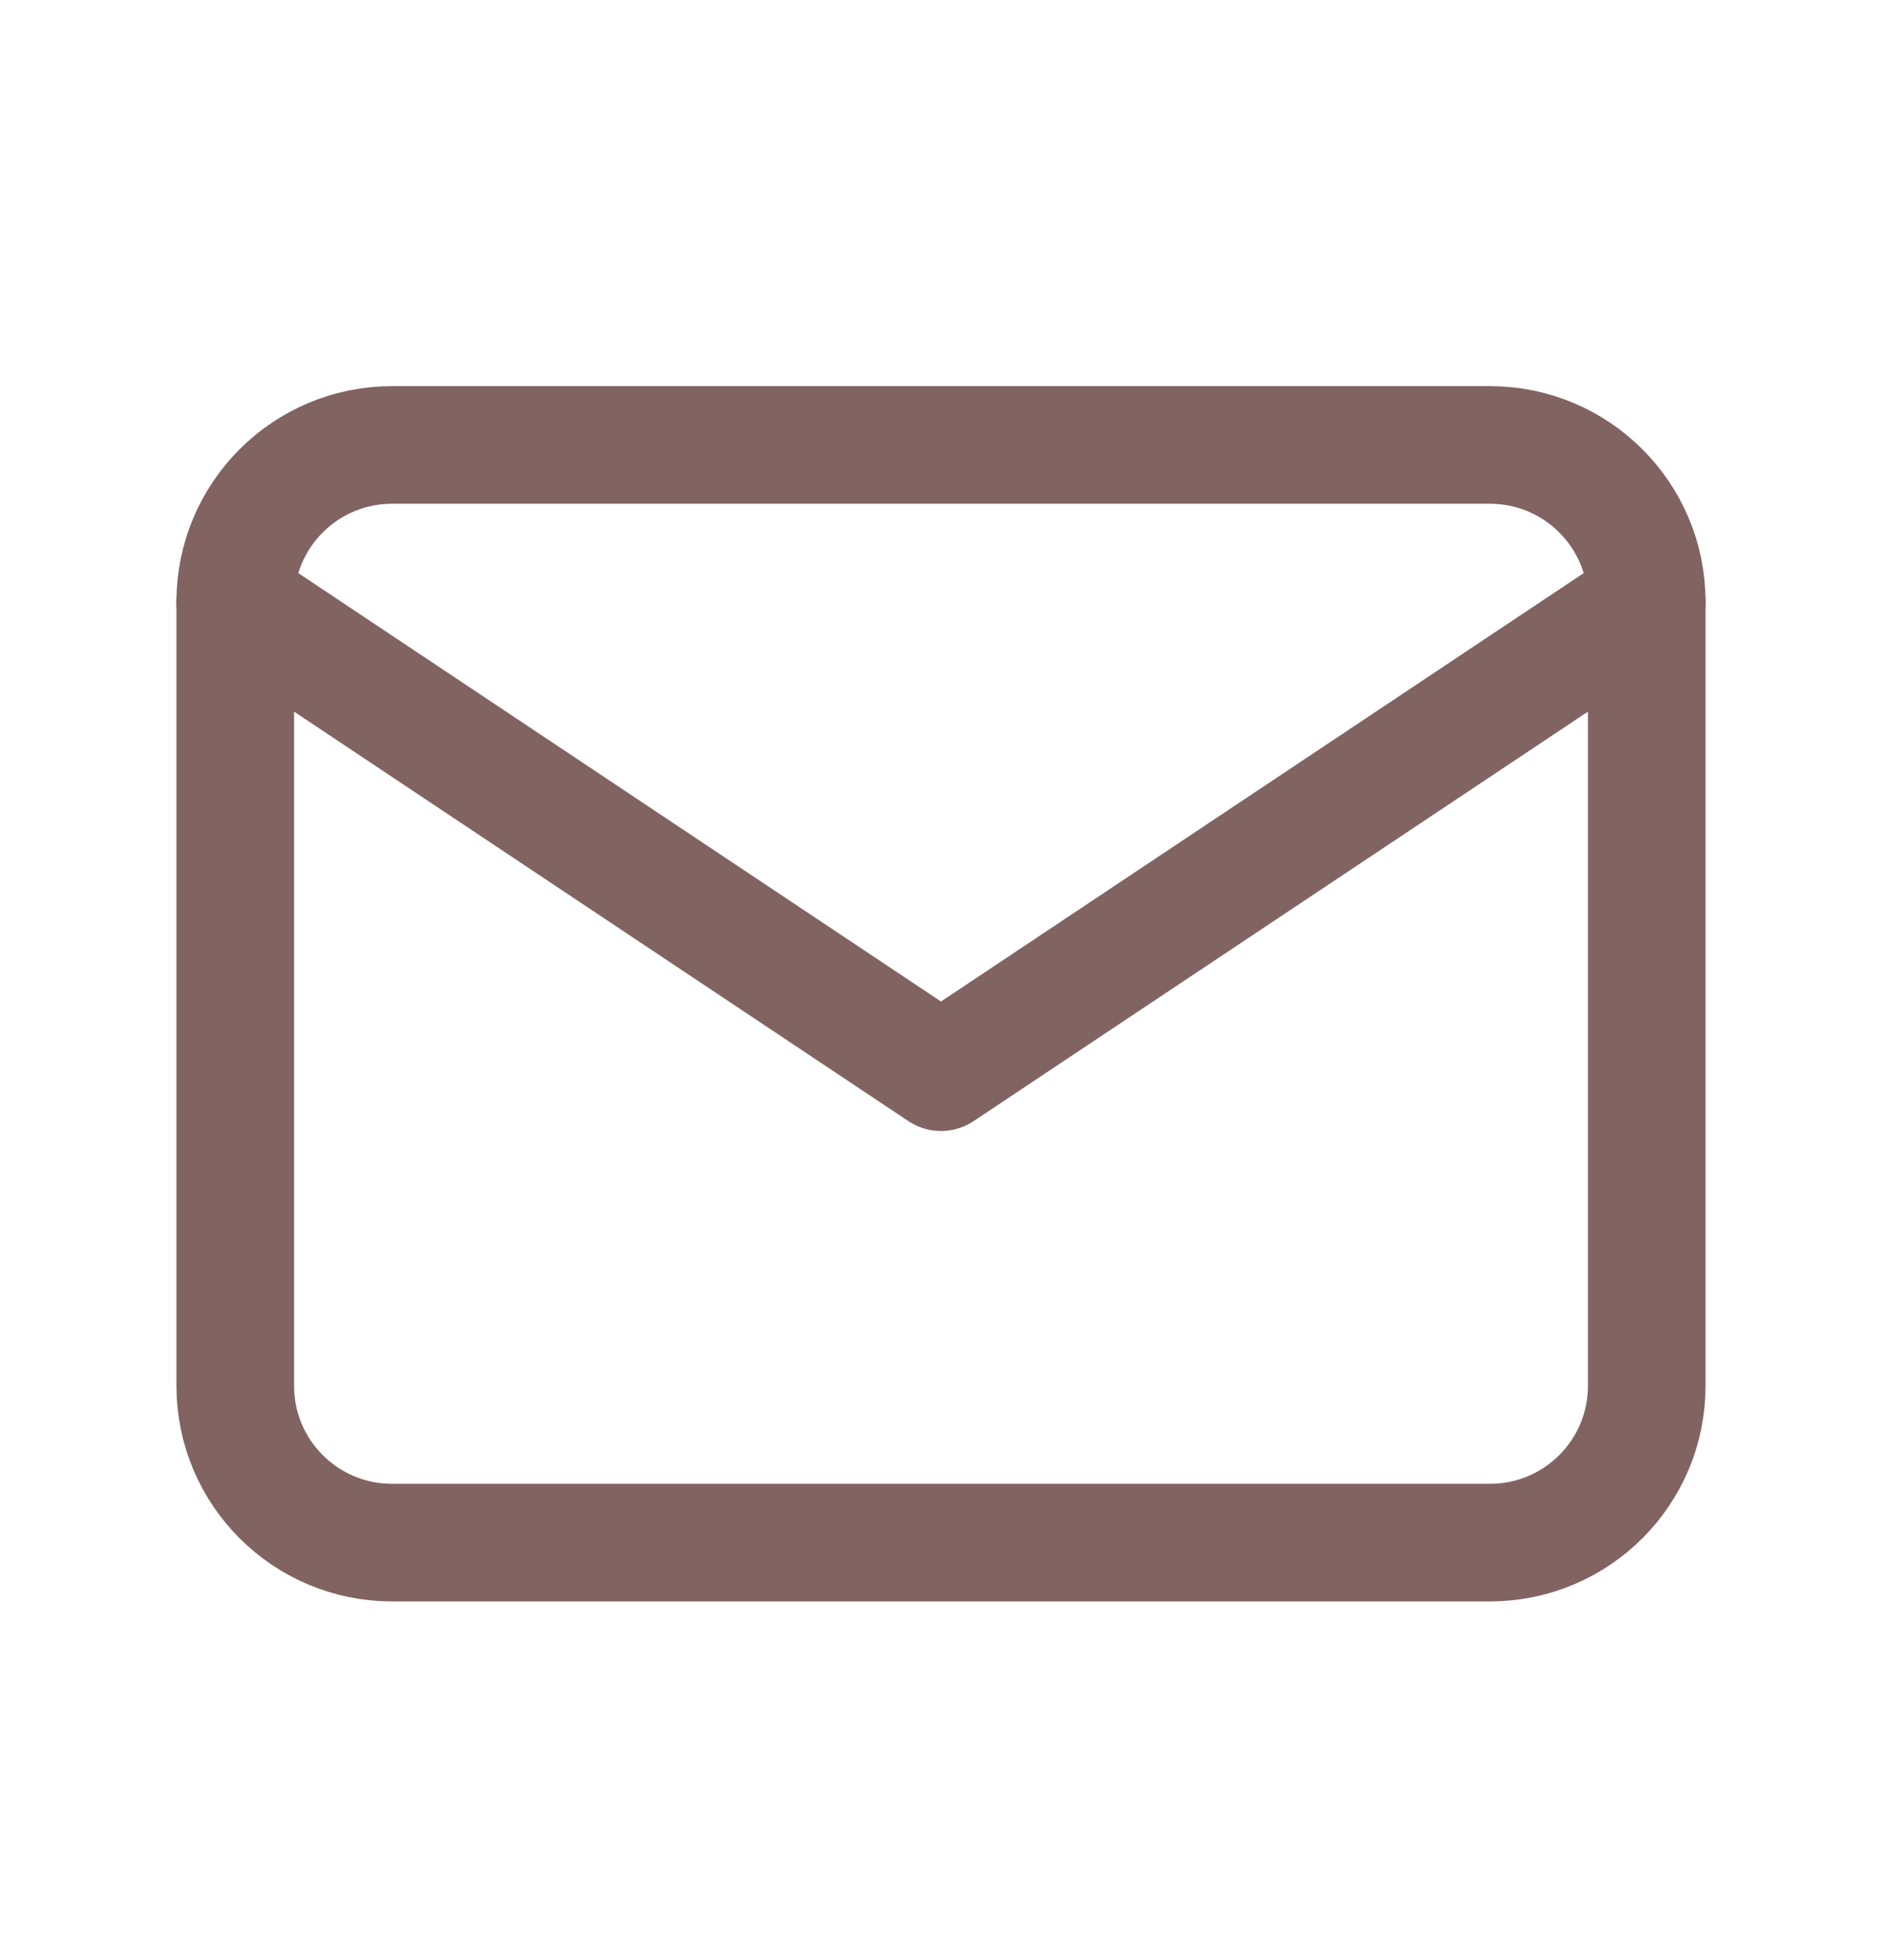 <svg width="24" height="25" viewBox="0 0 24 25" fill="none" xmlns="http://www.w3.org/2000/svg">
<mask id="mask0_213_143" style="mask-type:luminance" maskUnits="userSpaceOnUse" x="0" y="0" width="24" height="25">
<path d="M24 0.675H0V24.675H24V0.675Z" fill="white"/>
</mask>
<g mask="url(#mask0_213_143)">
<path d="M19 5.675H5C3.895 5.675 3 6.57 3 7.675V17.675C3 18.78 3.895 19.675 5 19.675H19C20.105 19.675 21 18.78 21 17.675V7.675C21 6.57 20.105 5.675 19 5.675Z" stroke="#816362" stroke-width="1.5" stroke-linecap="round" stroke-linejoin="round"/>
<path d="M3 7.675L12 13.675L21 7.675" stroke="#816362" stroke-width="1.5" stroke-linecap="round" stroke-linejoin="round"/>
</g>
</svg>
